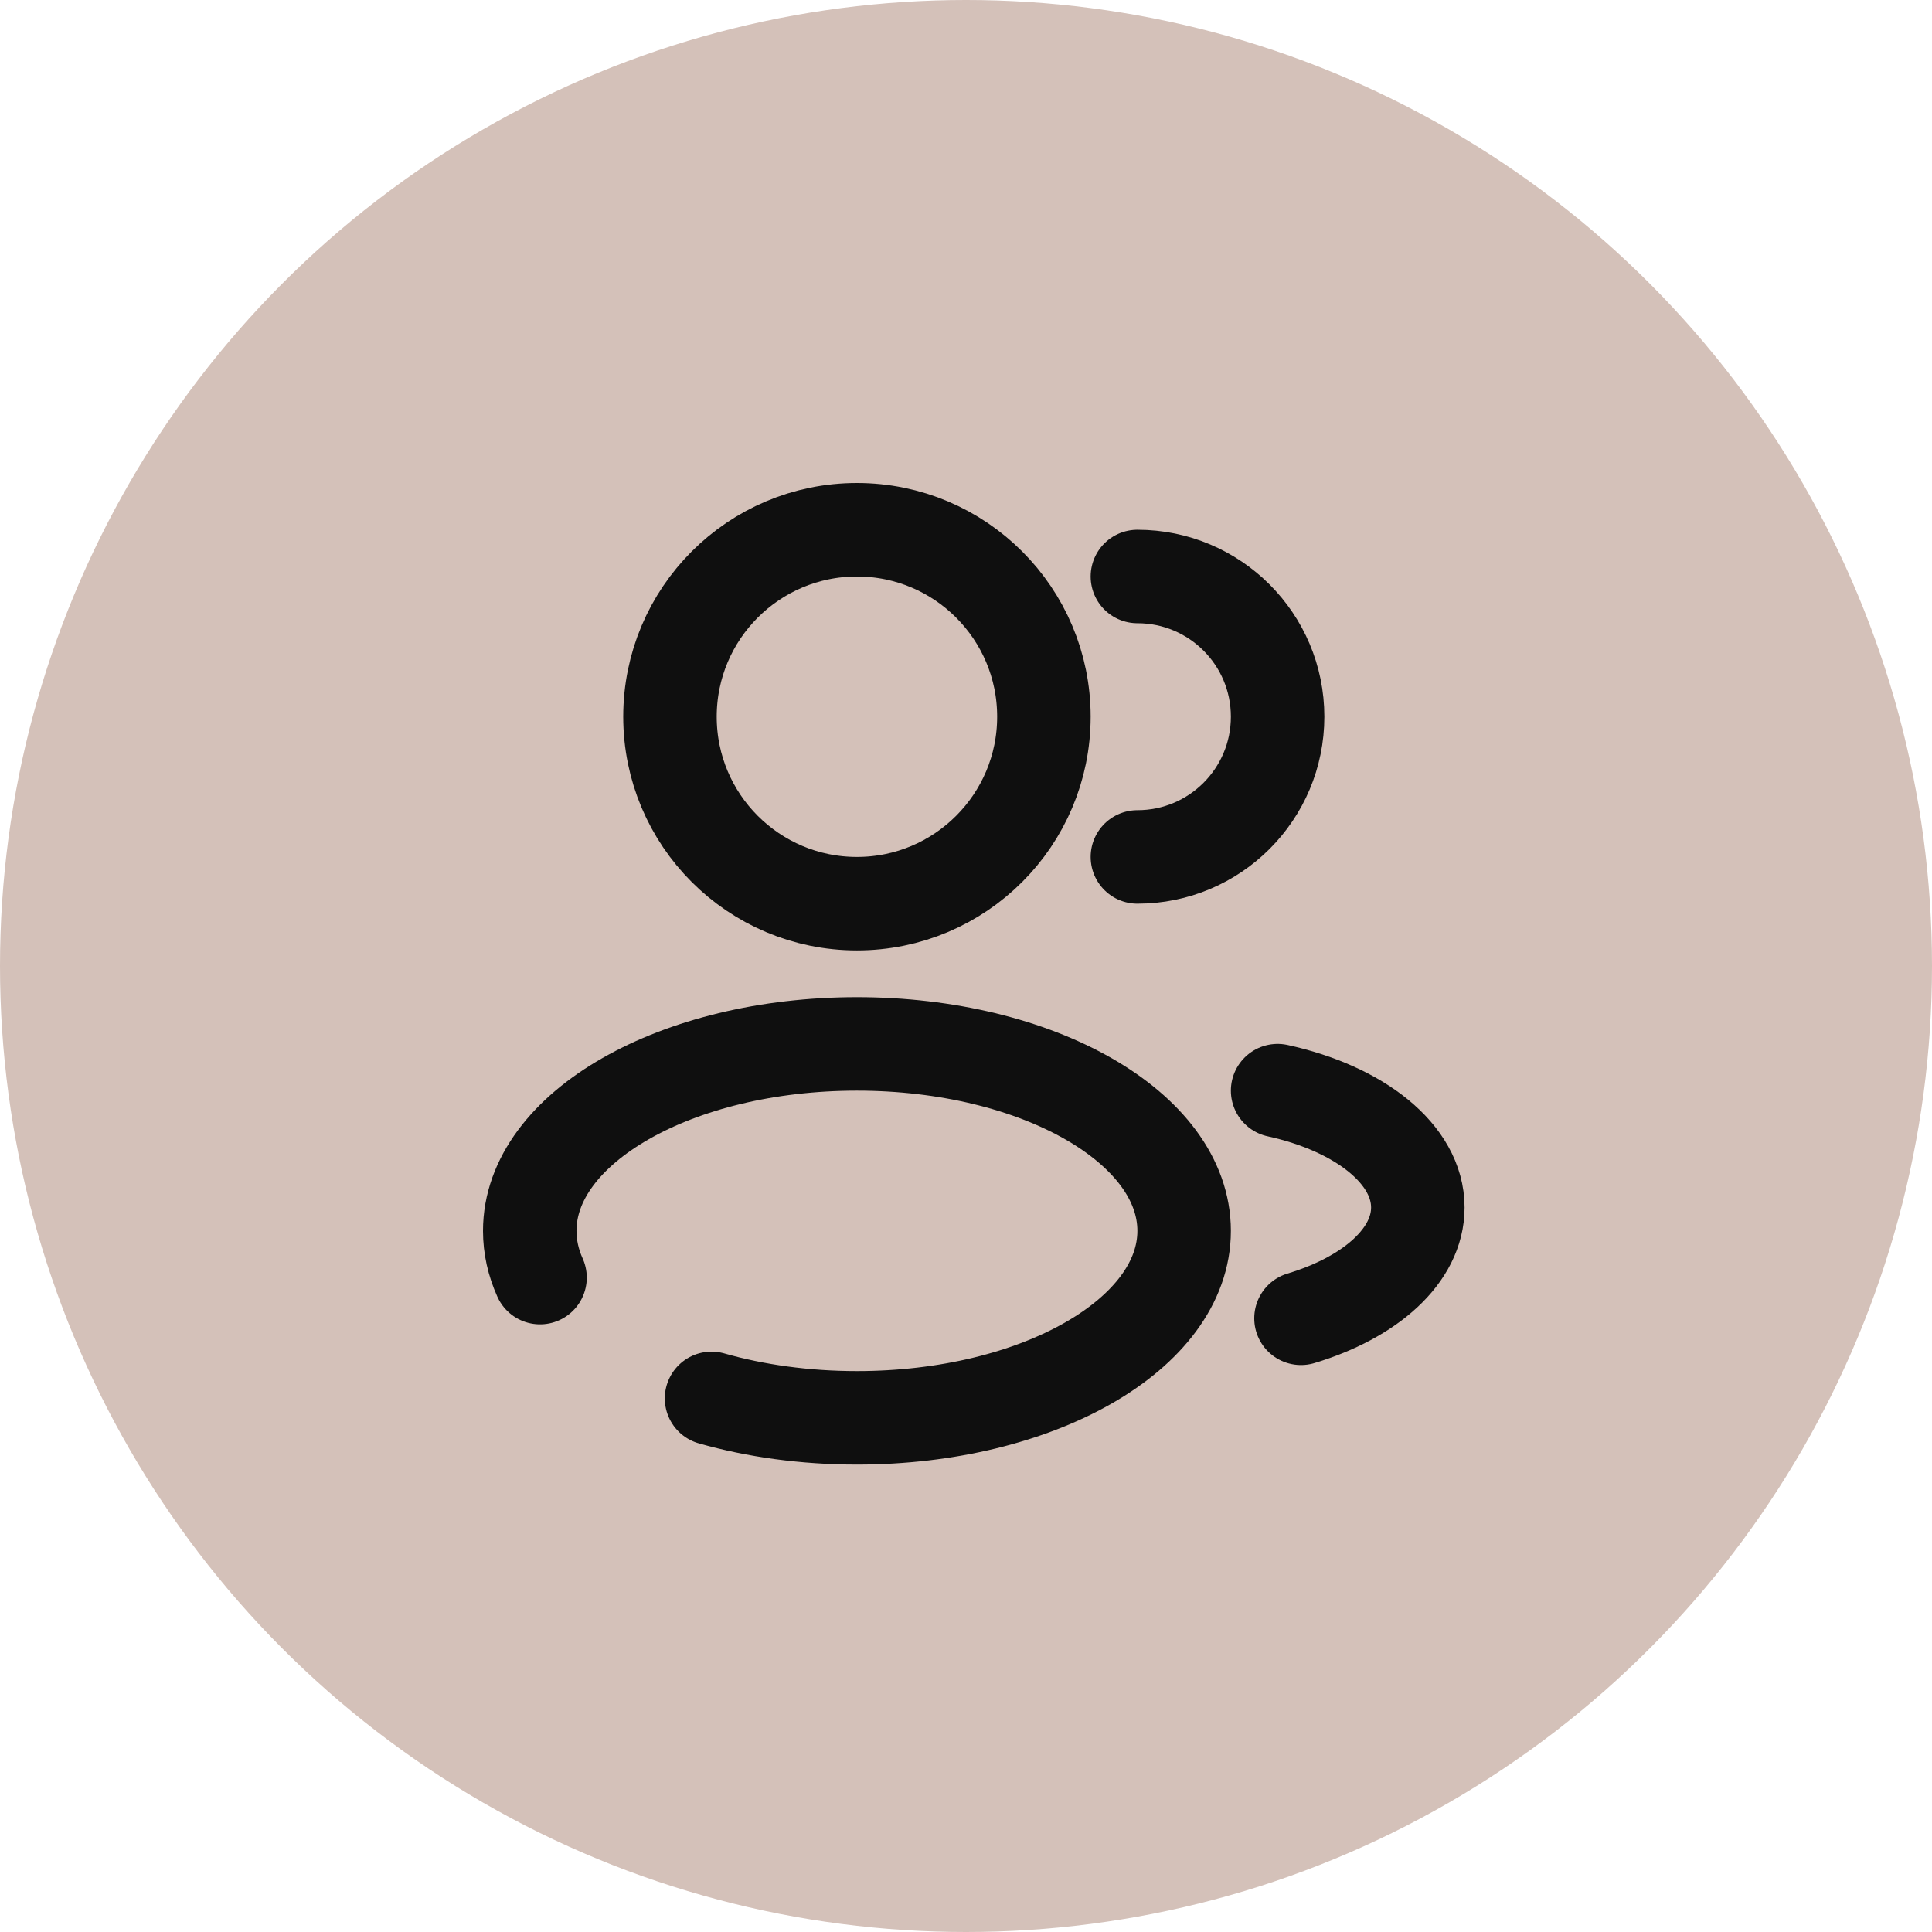<svg width="31" height="31" viewBox="0 0 31 31" fill="none" xmlns="http://www.w3.org/2000/svg">
<circle cx="15.5" cy="15.5" r="15.5" fill="#D4C1B9"/>
<circle cx="13.75" cy="11.5" r="3" stroke="#0F0F0F" stroke-width="1.5"/>
<path d="M18.25 13.75C19.493 13.75 20.5 12.743 20.5 11.5C20.5 10.257 19.493 9.25 18.25 9.25" stroke="#0F0F0F" stroke-width="1.5" stroke-linecap="round"/>
<path d="M11.417 22.438C12.12 22.638 12.912 22.75 13.75 22.75C16.649 22.75 19 21.407 19 19.75C19 18.093 16.649 16.75 13.75 16.75C10.851 16.75 8.5 18.093 8.5 19.75C8.5 20.009 8.557 20.26 8.665 20.5" stroke="#0F0F0F" stroke-width="1.5" stroke-linecap="round"/>
<path d="M20.5 17.5C21.816 17.788 22.75 18.519 22.75 19.375C22.75 20.147 21.99 20.817 20.875 21.153" stroke="#0F0F0F" stroke-width="1.5" stroke-linecap="round"/>
</svg>
